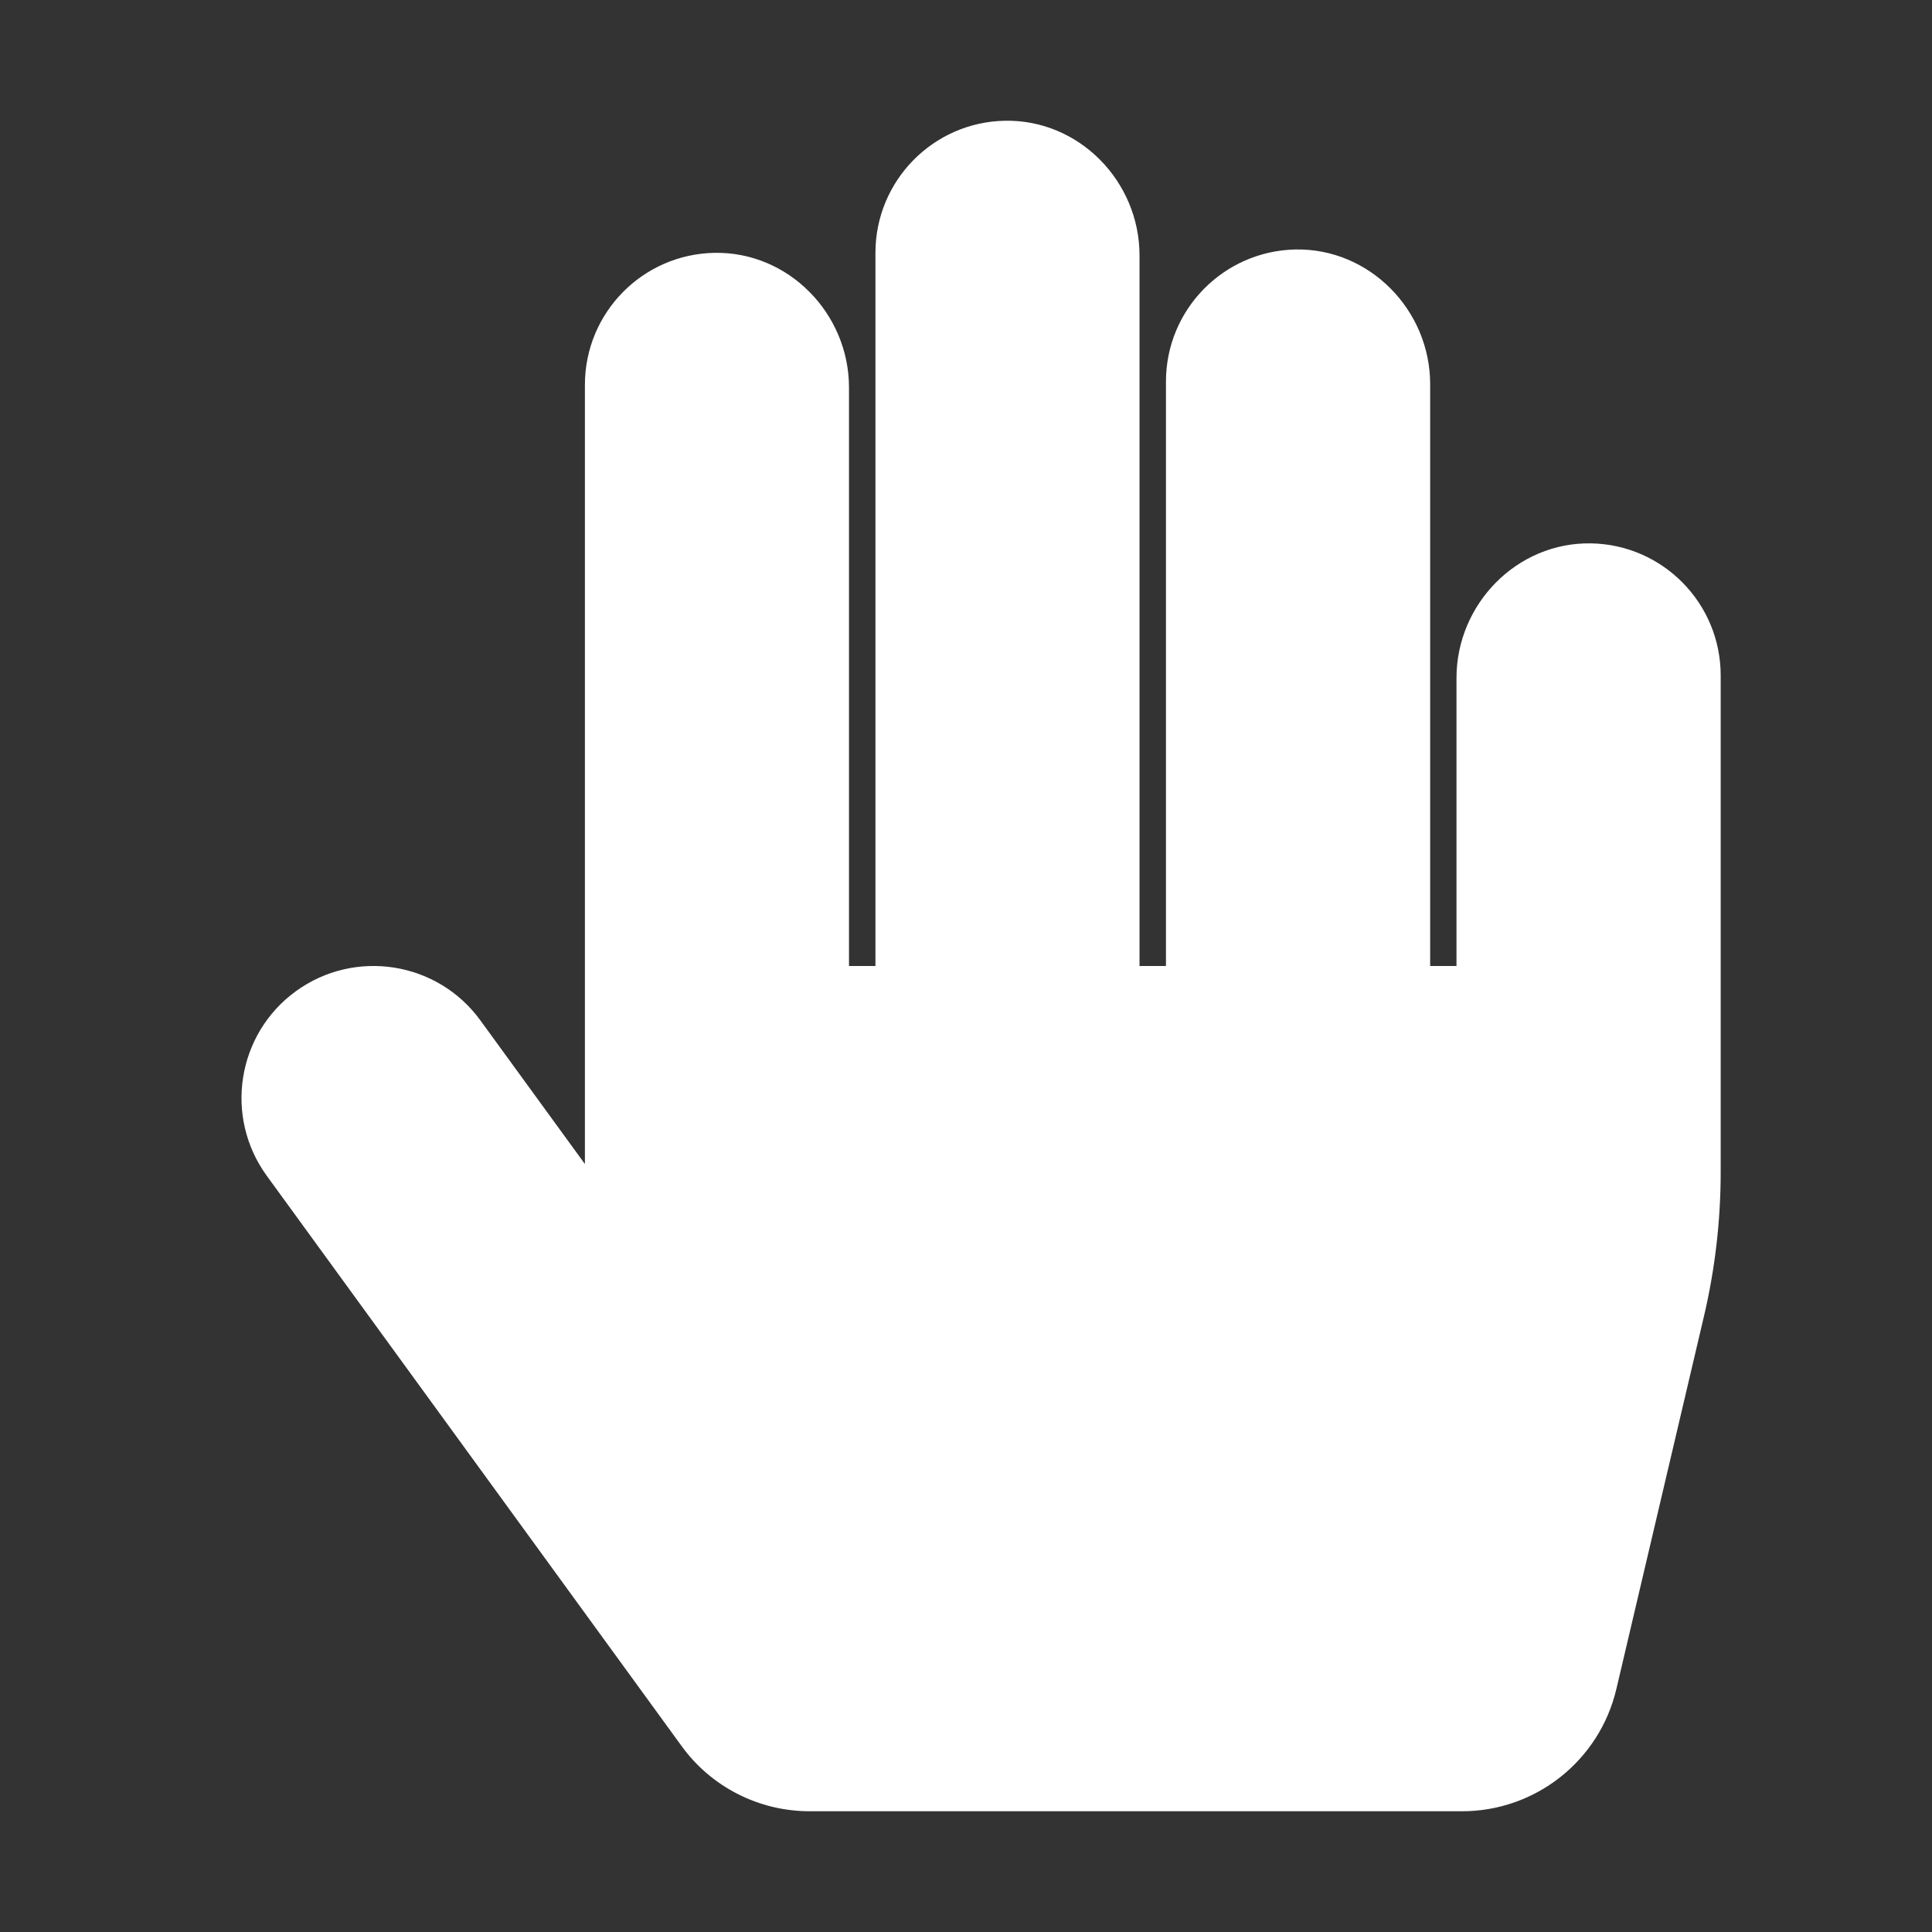 <svg width="16" height="16" viewBox="0 0 16 16" fill="none" xmlns="http://www.w3.org/2000/svg">
  <rect x="0" y="0" width="16" height="16" fill="#333333" stroke="none"/>
  <g clip-path="url(#clip0)">
    <path d="M13.178 4.5C12.564 4.488 12.062 5.002 12.062 5.615V8H11.844V3.182C11.844 2.568 11.342 2.055 10.729 2.066C10.134 2.078 9.656 2.563 9.656 3.16V8H9.437V2.115C9.437 1.502 8.936 0.988 8.322 1C7.728 1.011 7.25 1.497 7.25 2.094V8H7.031V3.209C7.031 2.596 6.529 2.082 5.916 2.094C5.322 2.105 4.844 2.59 4.844 3.187V9.64L3.978 8.45C3.623 7.962 2.939 7.854 2.45 8.209C1.962 8.564 1.854 9.248 2.209 9.737L5.644 14.459C5.765 14.627 5.925 14.763 6.109 14.857C6.294 14.951 6.498 15 6.705 15H12.108C12.717 15 13.246 14.581 13.386 13.988L14.11 10.907C14.203 10.513 14.25 10.11 14.25 9.705V5.594C14.25 4.997 13.772 4.511 13.178 4.5Z" fill="white"/>
  </g>
  <defs>
    <clipPath id="clip0">
      <rect width="12.25" height="14" fill="white" transform="translate(2 1)"/>
    </clipPath>
  </defs>
</svg>

